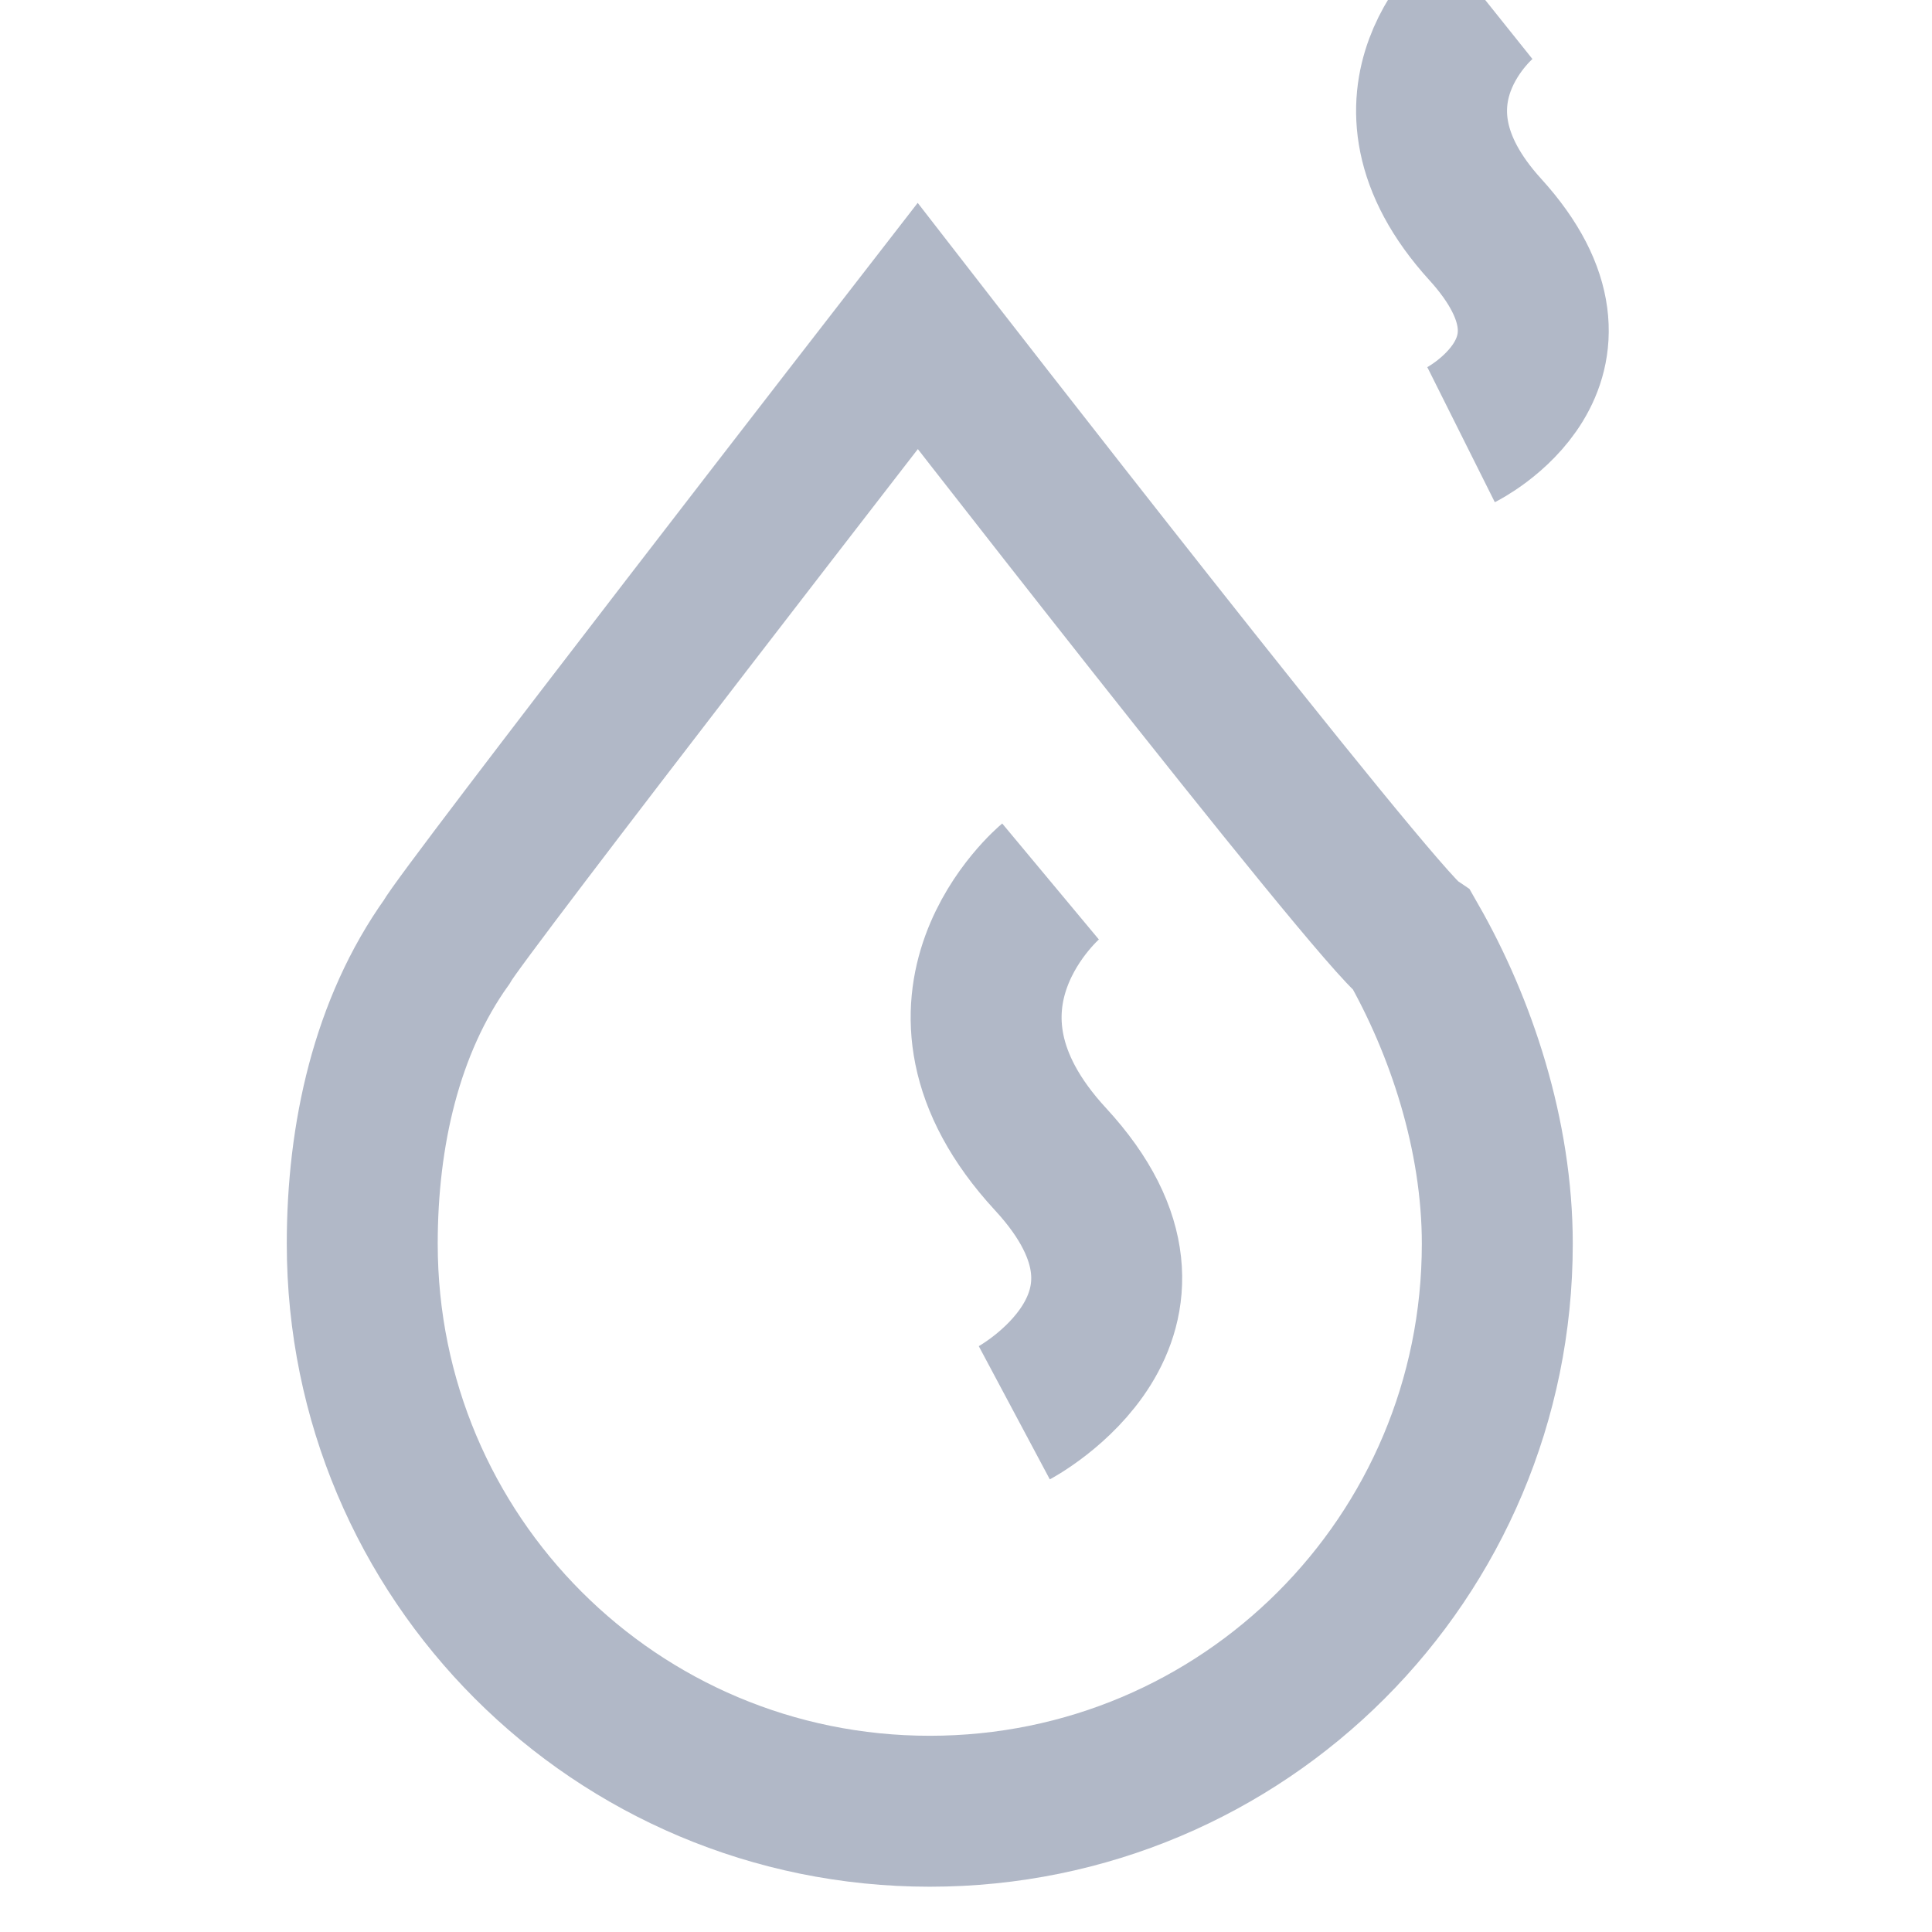 <svg width="16" height="16" viewBox="0 0 16 16" fill="none" xmlns="http://www.w3.org/2000/svg">
<g clip-path="url(#clip0_6_182)">
<path d="M3.7 7.8C3.2 8.5 3 9.4 3 10.3C3 12.9 5.1 15 7.7 15C10.3 15 12.4 12.9 12.4 10.3C12.4 9.4 12.1 8.5 11.7 7.8C11.4 7.6 7.6 2.7 7.6 2.7C7.6 2.7 3.8 7.6 3.7 7.8Z" stroke="#B1B8C7" stroke-width="1.25" stroke-miterlimit="10"/>
<path d="M8.7 7.3C8.7 7.3 7.5 8.3 8.7 9.6C9.9 10.9 8.4 11.7 8.4 11.7" stroke="#B1B8C7" stroke-width="1.25" stroke-miterlimit="10"/>
<path d="M12.3 0C12.3 0 11.3 0.8 12.3 1.9C13.3 3 12.1 3.6 12.1 3.6" stroke="#B1B8C7" stroke-width="1.25" stroke-miterlimit="10"/>
</g>
<defs>
<clipPath id="clip0_6_182">
<rect width="16" height="16" fill="white"/>
</clipPath>
</defs>
</svg>
